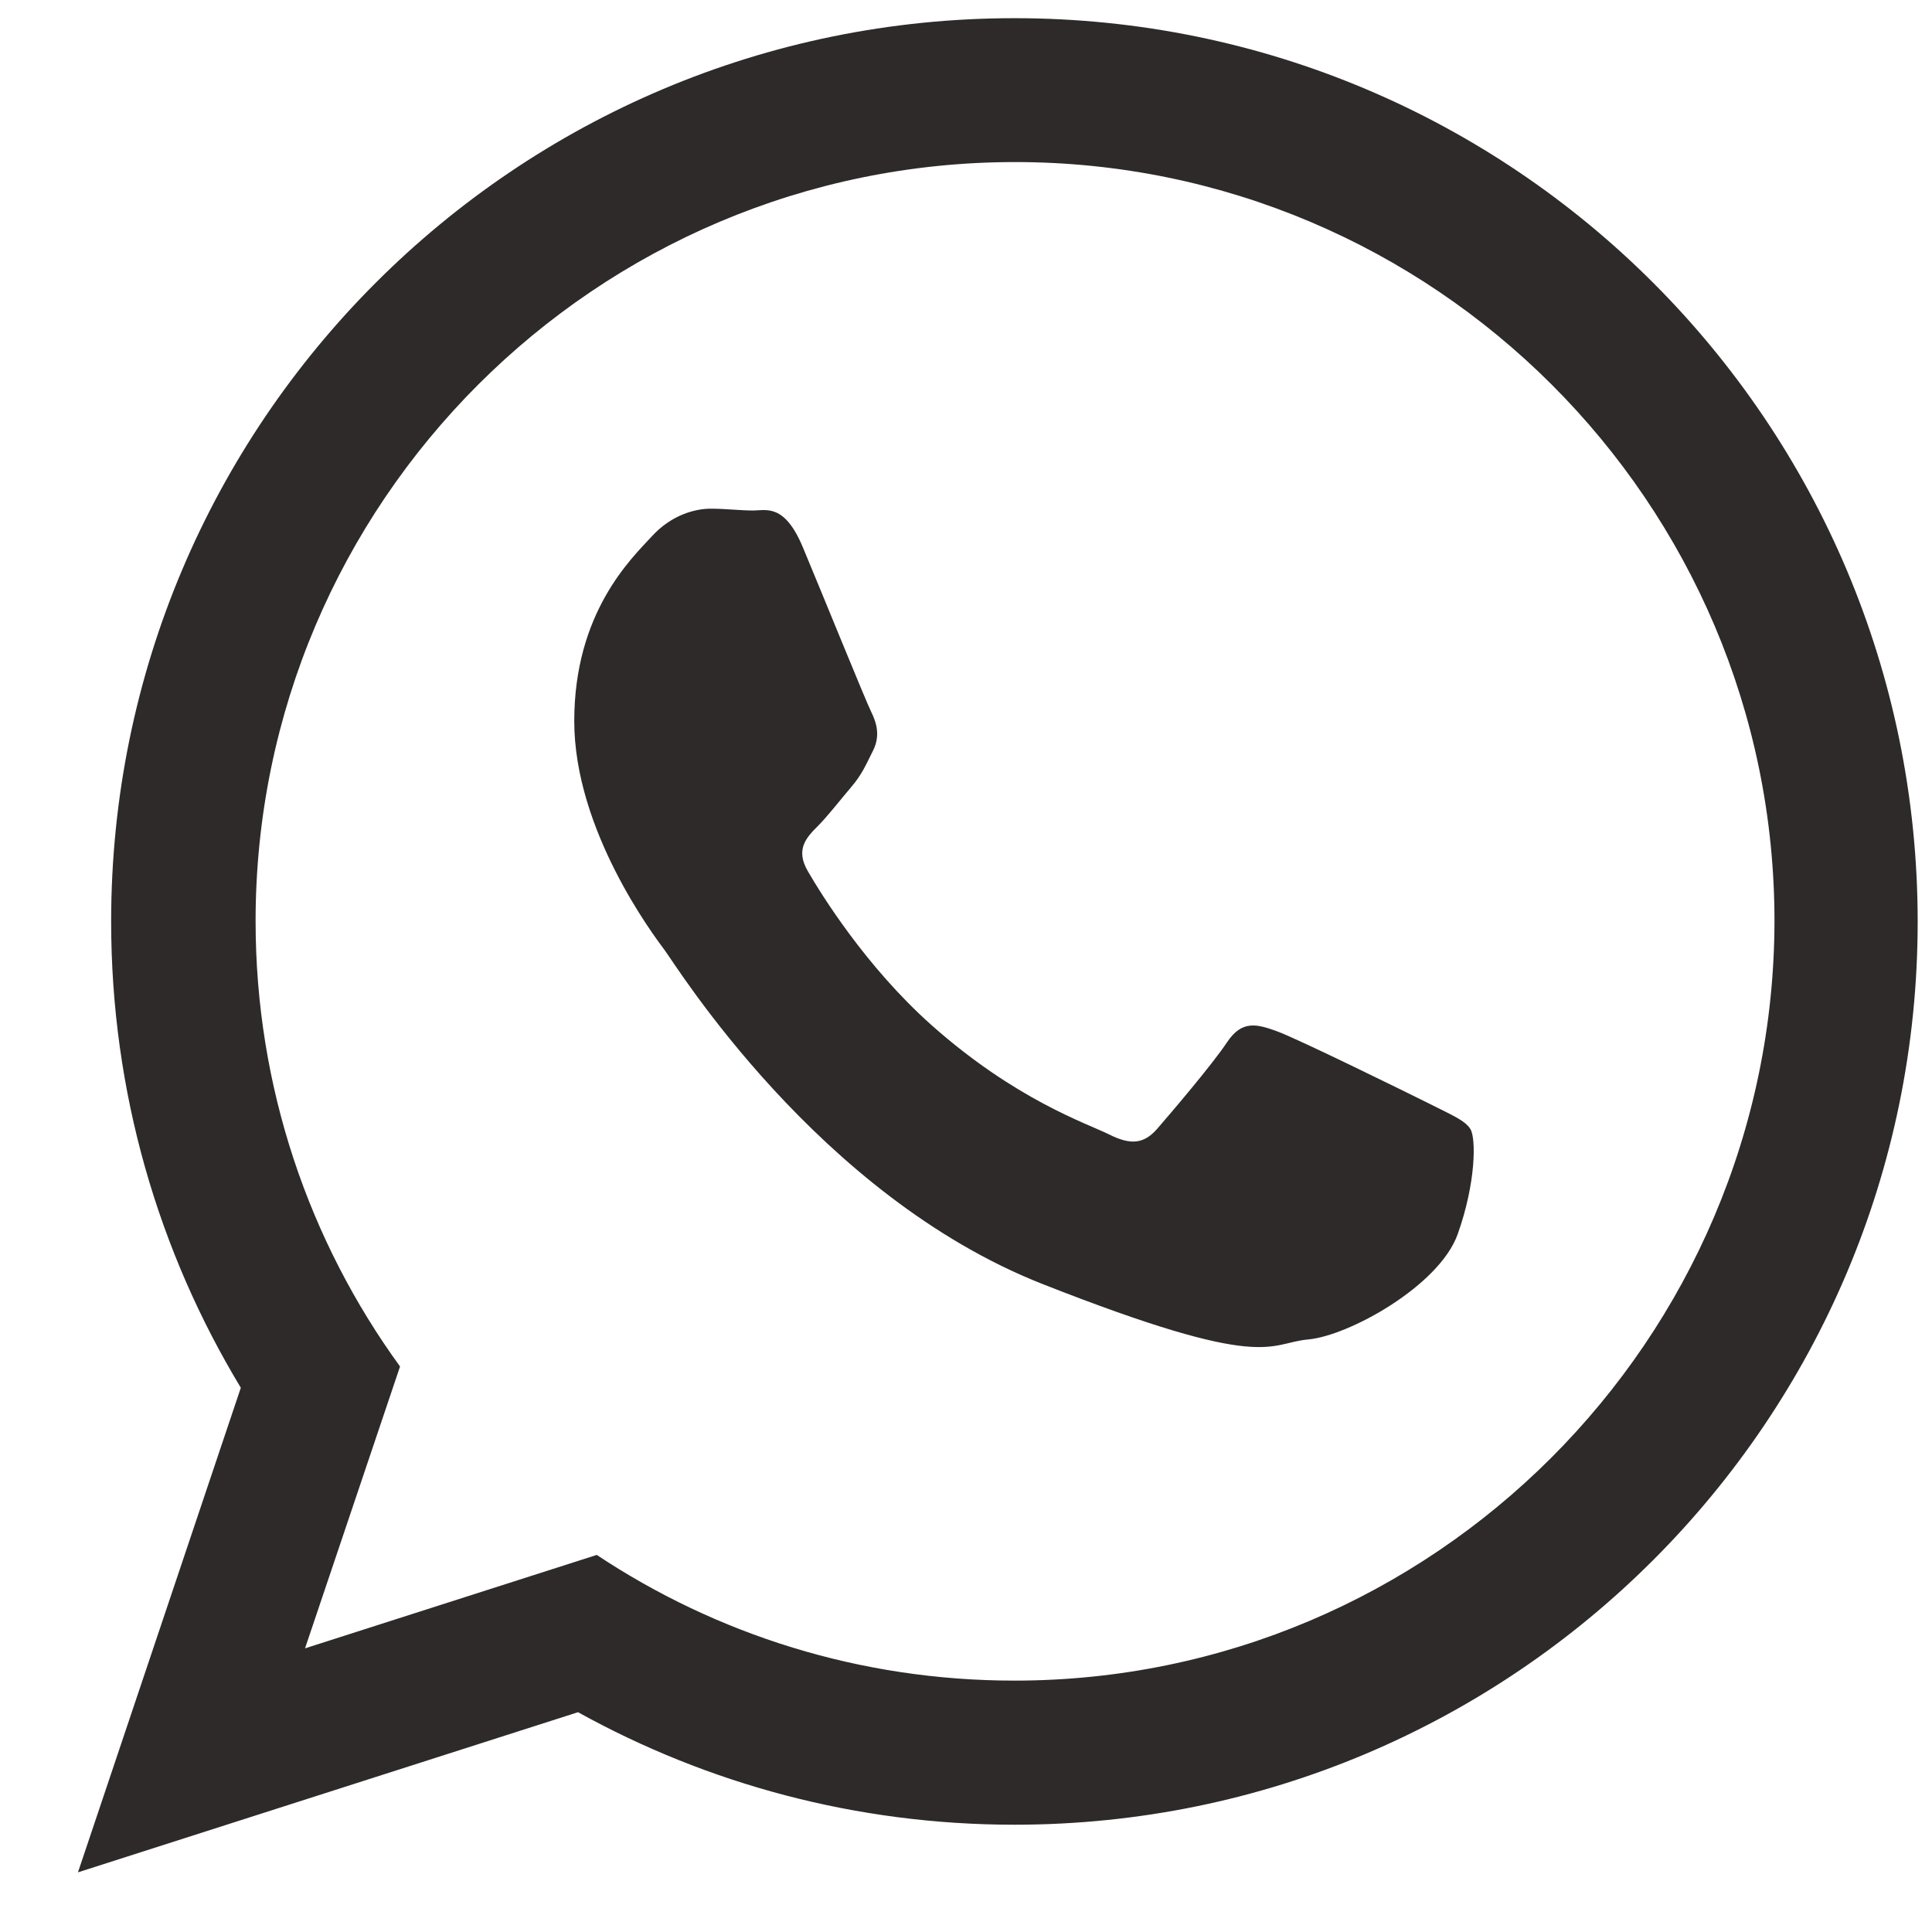 <svg width="17" height="17" viewBox="0 0 17 17" fill="none" xmlns="http://www.w3.org/2000/svg">
<path fill-rule="evenodd" clip-rule="evenodd" d="M8.926 0.16C4.537 0.16 0.978 3.719 0.978 8.108C0.978 9.609 1.394 11.012 2.119 12.211L0.686 16.475L5.086 15.066C6.224 15.696 7.533 16.056 8.926 16.056C13.315 16.056 16.874 12.497 16.874 8.111C16.874 3.716 13.315 0.16 8.926 0.16ZM8.926 14.788C7.568 14.788 6.305 14.382 5.251 13.682L2.684 14.504L3.52 12.024C2.72 10.923 2.249 9.568 2.249 8.105C2.249 4.422 5.245 1.426 8.931 1.426C12.615 1.426 15.614 4.422 15.614 8.105C15.608 11.789 12.609 14.788 8.926 14.788ZM12.939 9.936C12.988 10.017 12.988 10.407 12.826 10.861C12.663 11.315 11.868 11.754 11.511 11.786C11.154 11.818 11.154 12.078 9.175 11.299C7.195 10.52 5.946 8.489 5.848 8.36C5.751 8.23 5.053 7.305 5.053 6.345C5.053 5.388 5.556 4.914 5.735 4.72C5.913 4.525 6.124 4.476 6.254 4.476C6.384 4.476 6.514 4.492 6.627 4.492C6.741 4.492 6.903 4.428 7.065 4.817C7.228 5.206 7.617 6.166 7.666 6.264C7.714 6.361 7.747 6.475 7.682 6.605C7.617 6.734 7.585 6.815 7.487 6.929C7.39 7.043 7.282 7.183 7.195 7.27C7.098 7.367 6.995 7.473 7.109 7.667C7.222 7.862 7.614 8.5 8.193 9.017C8.937 9.679 9.564 9.885 9.759 9.982C9.954 10.08 10.067 10.063 10.181 9.934C10.294 9.804 10.668 9.366 10.797 9.171C10.927 8.976 11.057 9.009 11.235 9.074C11.414 9.138 12.371 9.609 12.566 9.706C12.761 9.806 12.89 9.855 12.939 9.936Z" fill="#2E2A2A"/>
</svg>

